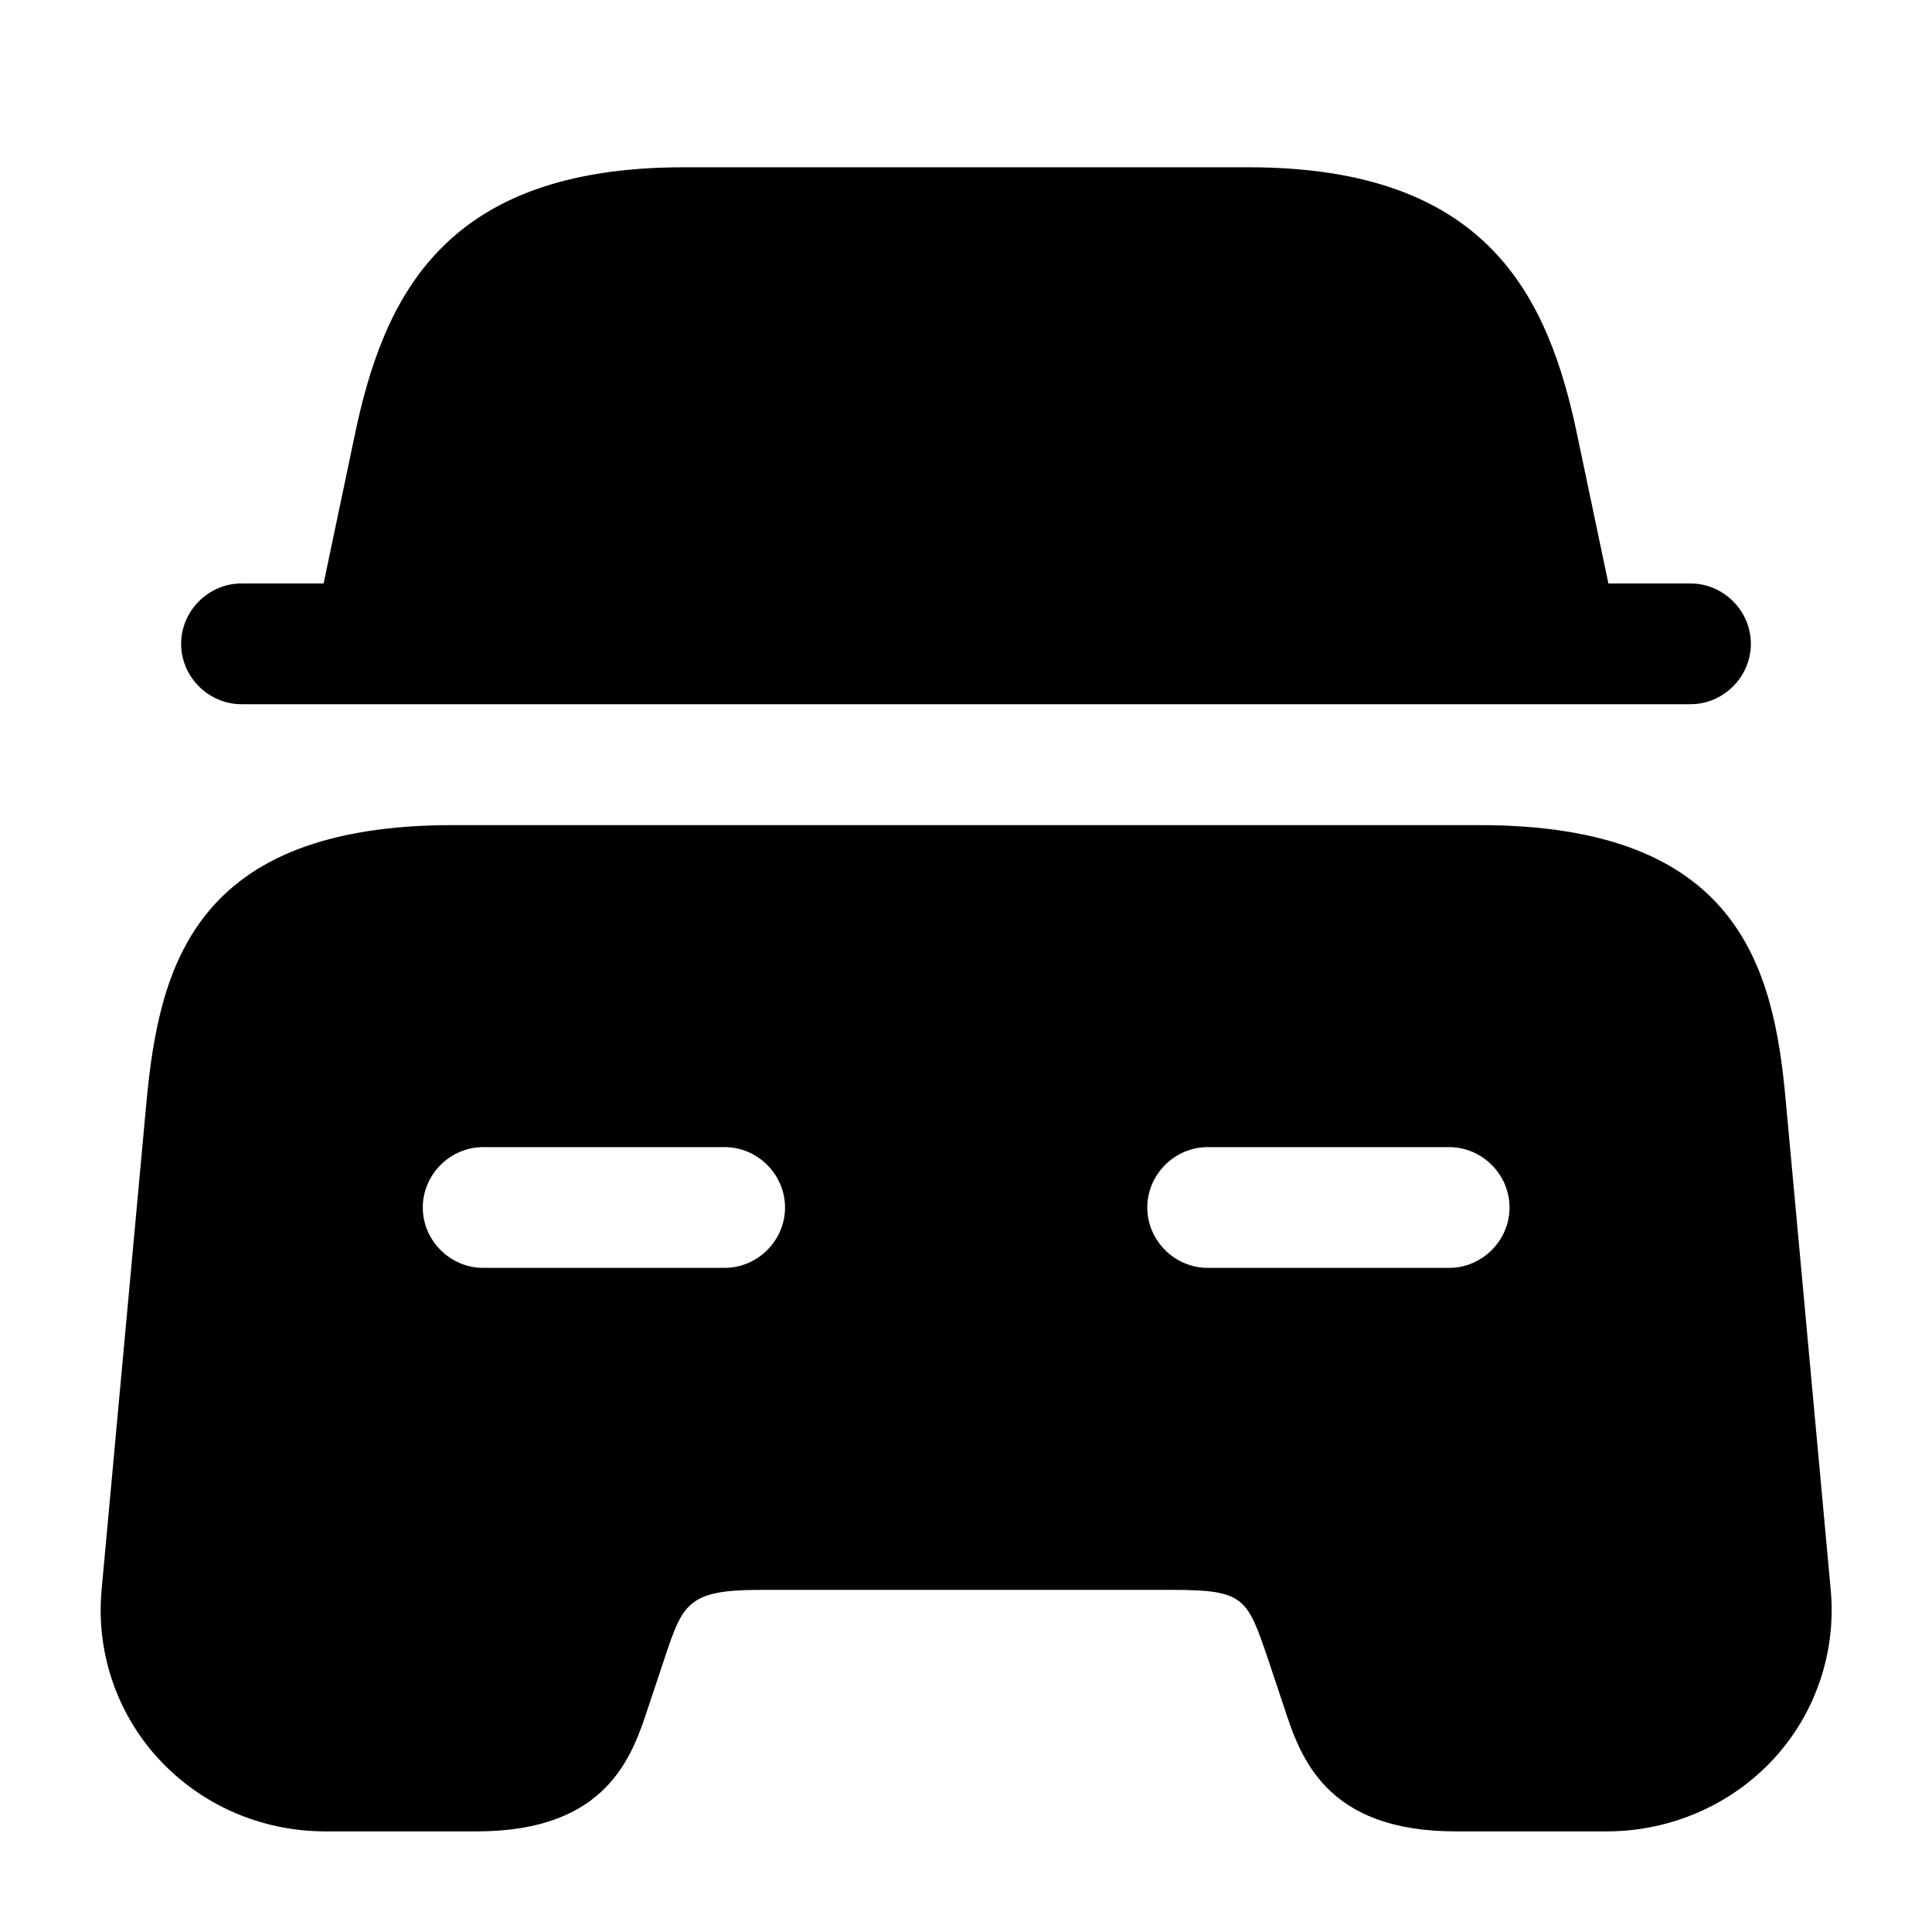 <svg viewBox="0 0 24 24" fill="none" xmlns="http://www.w3.org/2000/svg">
<path d="M21.75 7.998C21.75 8.408 21.41 8.748 21 8.748H3C2.59 8.748 2.25 8.408 2.25 7.998C2.25 7.588 2.59 7.248 3 7.248H4.02L4.4 5.438C4.76 3.688 5.51 2.078 8.49 2.078H15.51C18.49 2.078 19.24 3.688 19.6 5.438L19.98 7.248H21C21.41 7.248 21.75 7.588 21.75 7.998Z" fill="currentColor"/>
<path d="M22.182 13.66C22.032 12.01 21.591 10.25 18.381 10.25H5.622C2.412 10.25 1.982 12.01 1.822 13.66L1.262 19.75C1.192 20.51 1.442 21.27 1.962 21.84C2.492 22.42 3.242 22.75 4.042 22.75H5.922C7.542 22.75 7.852 21.82 8.052 21.21L8.252 20.61C8.482 19.92 8.542 19.75 9.442 19.75H14.562C15.462 19.75 15.492 19.85 15.752 20.61L15.952 21.21C16.152 21.82 16.462 22.75 18.082 22.75H19.962C20.752 22.75 21.512 22.42 22.042 21.84C22.562 21.27 22.812 20.51 22.742 19.75L22.182 13.66ZM9.002 15.75H6.002C5.592 15.75 5.252 15.41 5.252 15C5.252 14.59 5.592 14.25 6.002 14.25H9.002C9.412 14.25 9.752 14.59 9.752 15C9.752 15.41 9.412 15.75 9.002 15.75ZM18.002 15.75H15.002C14.592 15.75 14.252 15.41 14.252 15C14.252 14.59 14.592 14.25 15.002 14.25H18.002C18.412 14.25 18.752 14.59 18.752 15C18.752 15.41 18.412 15.75 18.002 15.75Z" fill="currentColor"/>
</svg>
